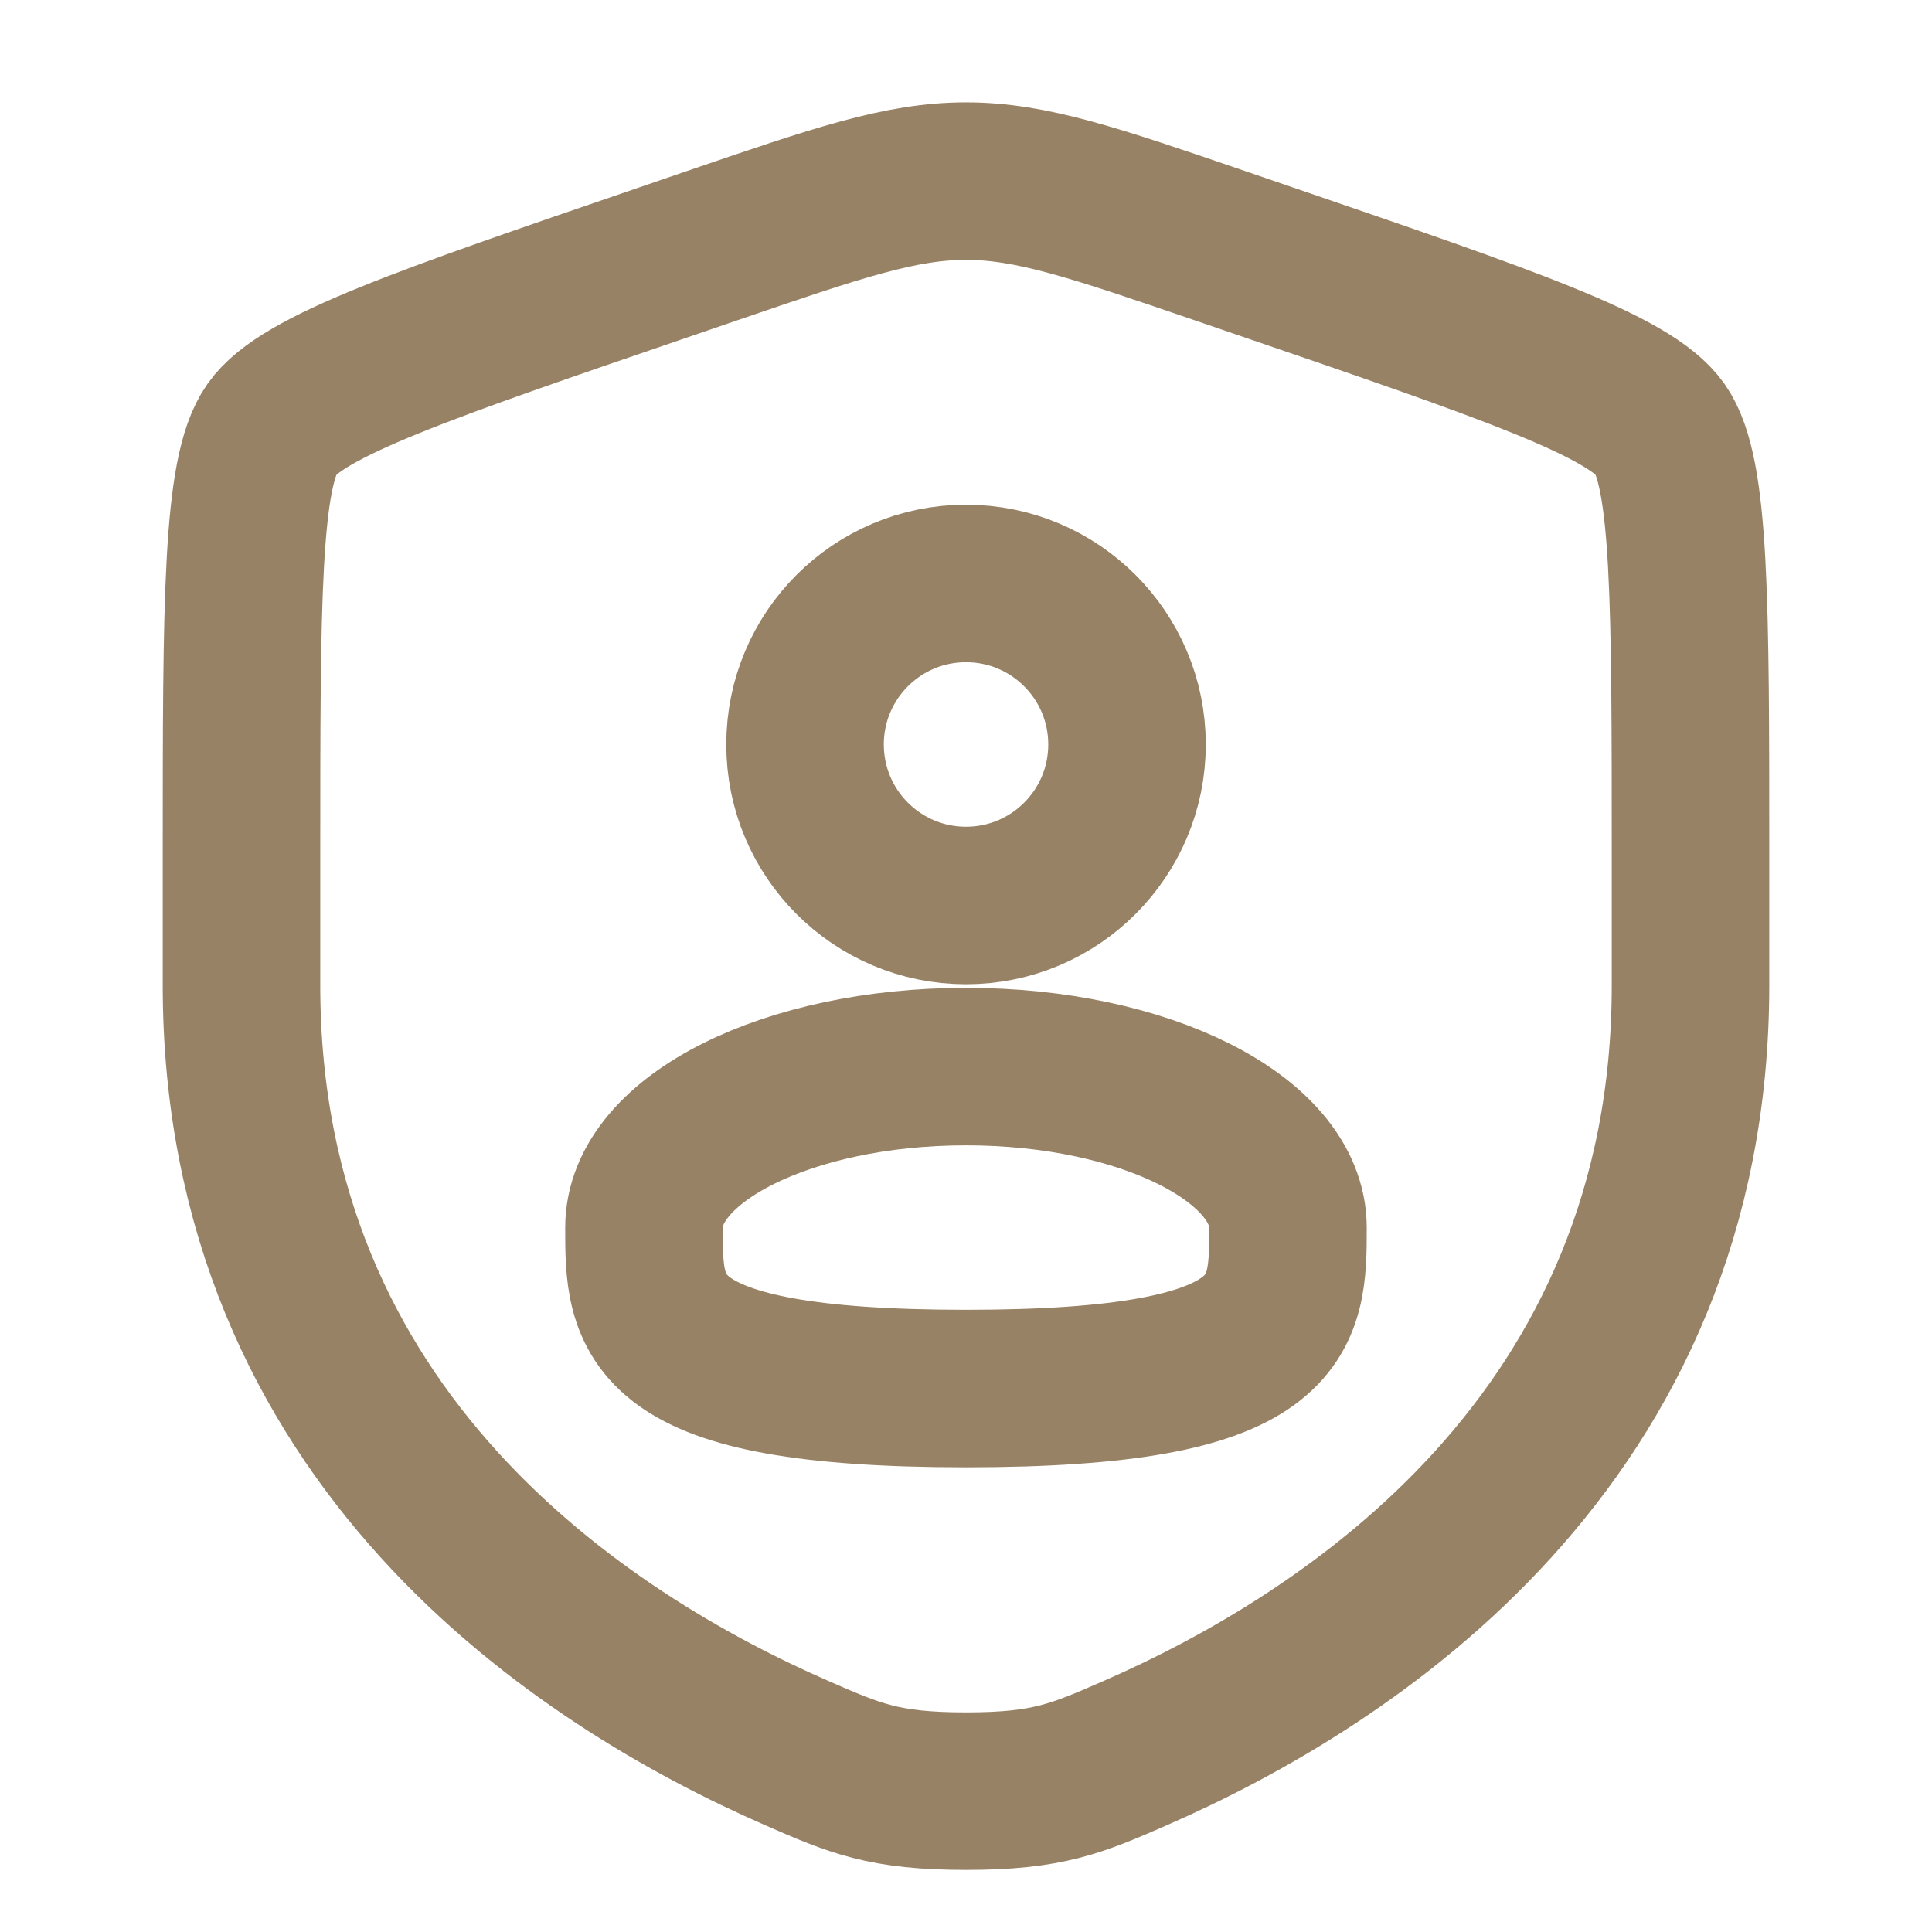 <svg width="32" height="32" viewBox="0 0 32 32" fill="none" xmlns="http://www.w3.org/2000/svg">
<path d="M4 14.222C4 9.959 4 7.827 4.503 7.11C5.007 6.393 7.011 5.707 11.02 4.335L11.784 4.073C13.873 3.358 14.918 3 16 3C17.082 3 18.127 3.358 20.216 4.073L20.98 4.335C24.989 5.707 26.993 6.393 27.497 7.11C28 7.827 28 9.959 28 14.222C28 14.866 28 15.565 28 16.322C28 23.839 22.348 27.488 18.802 29.037C17.84 29.457 17.359 29.667 16 29.667C14.641 29.667 14.16 29.457 13.198 29.037C9.652 27.488 4 23.839 4 16.322C4 15.565 4 14.866 4 14.222Z" stroke="#988265" stroke-width="2.609"/>
<path d="M16 14.998C17.473 14.998 18.667 13.804 18.667 12.331C18.667 10.858 17.473 9.664 16 9.664C14.527 9.664 13.334 10.858 13.334 12.331C13.334 13.804 14.527 14.998 16 14.998Z" stroke="#988265" stroke-width="2.609"/>
<path d="M21.333 20.333C21.333 21.805 21.333 22.999 16 22.999C10.666 22.999 10.666 21.805 10.666 20.333C10.666 18.86 13.054 17.666 16 17.666C18.945 17.666 21.333 18.86 21.333 20.333Z" stroke="#988265" stroke-width="2.609"/>
</svg>

